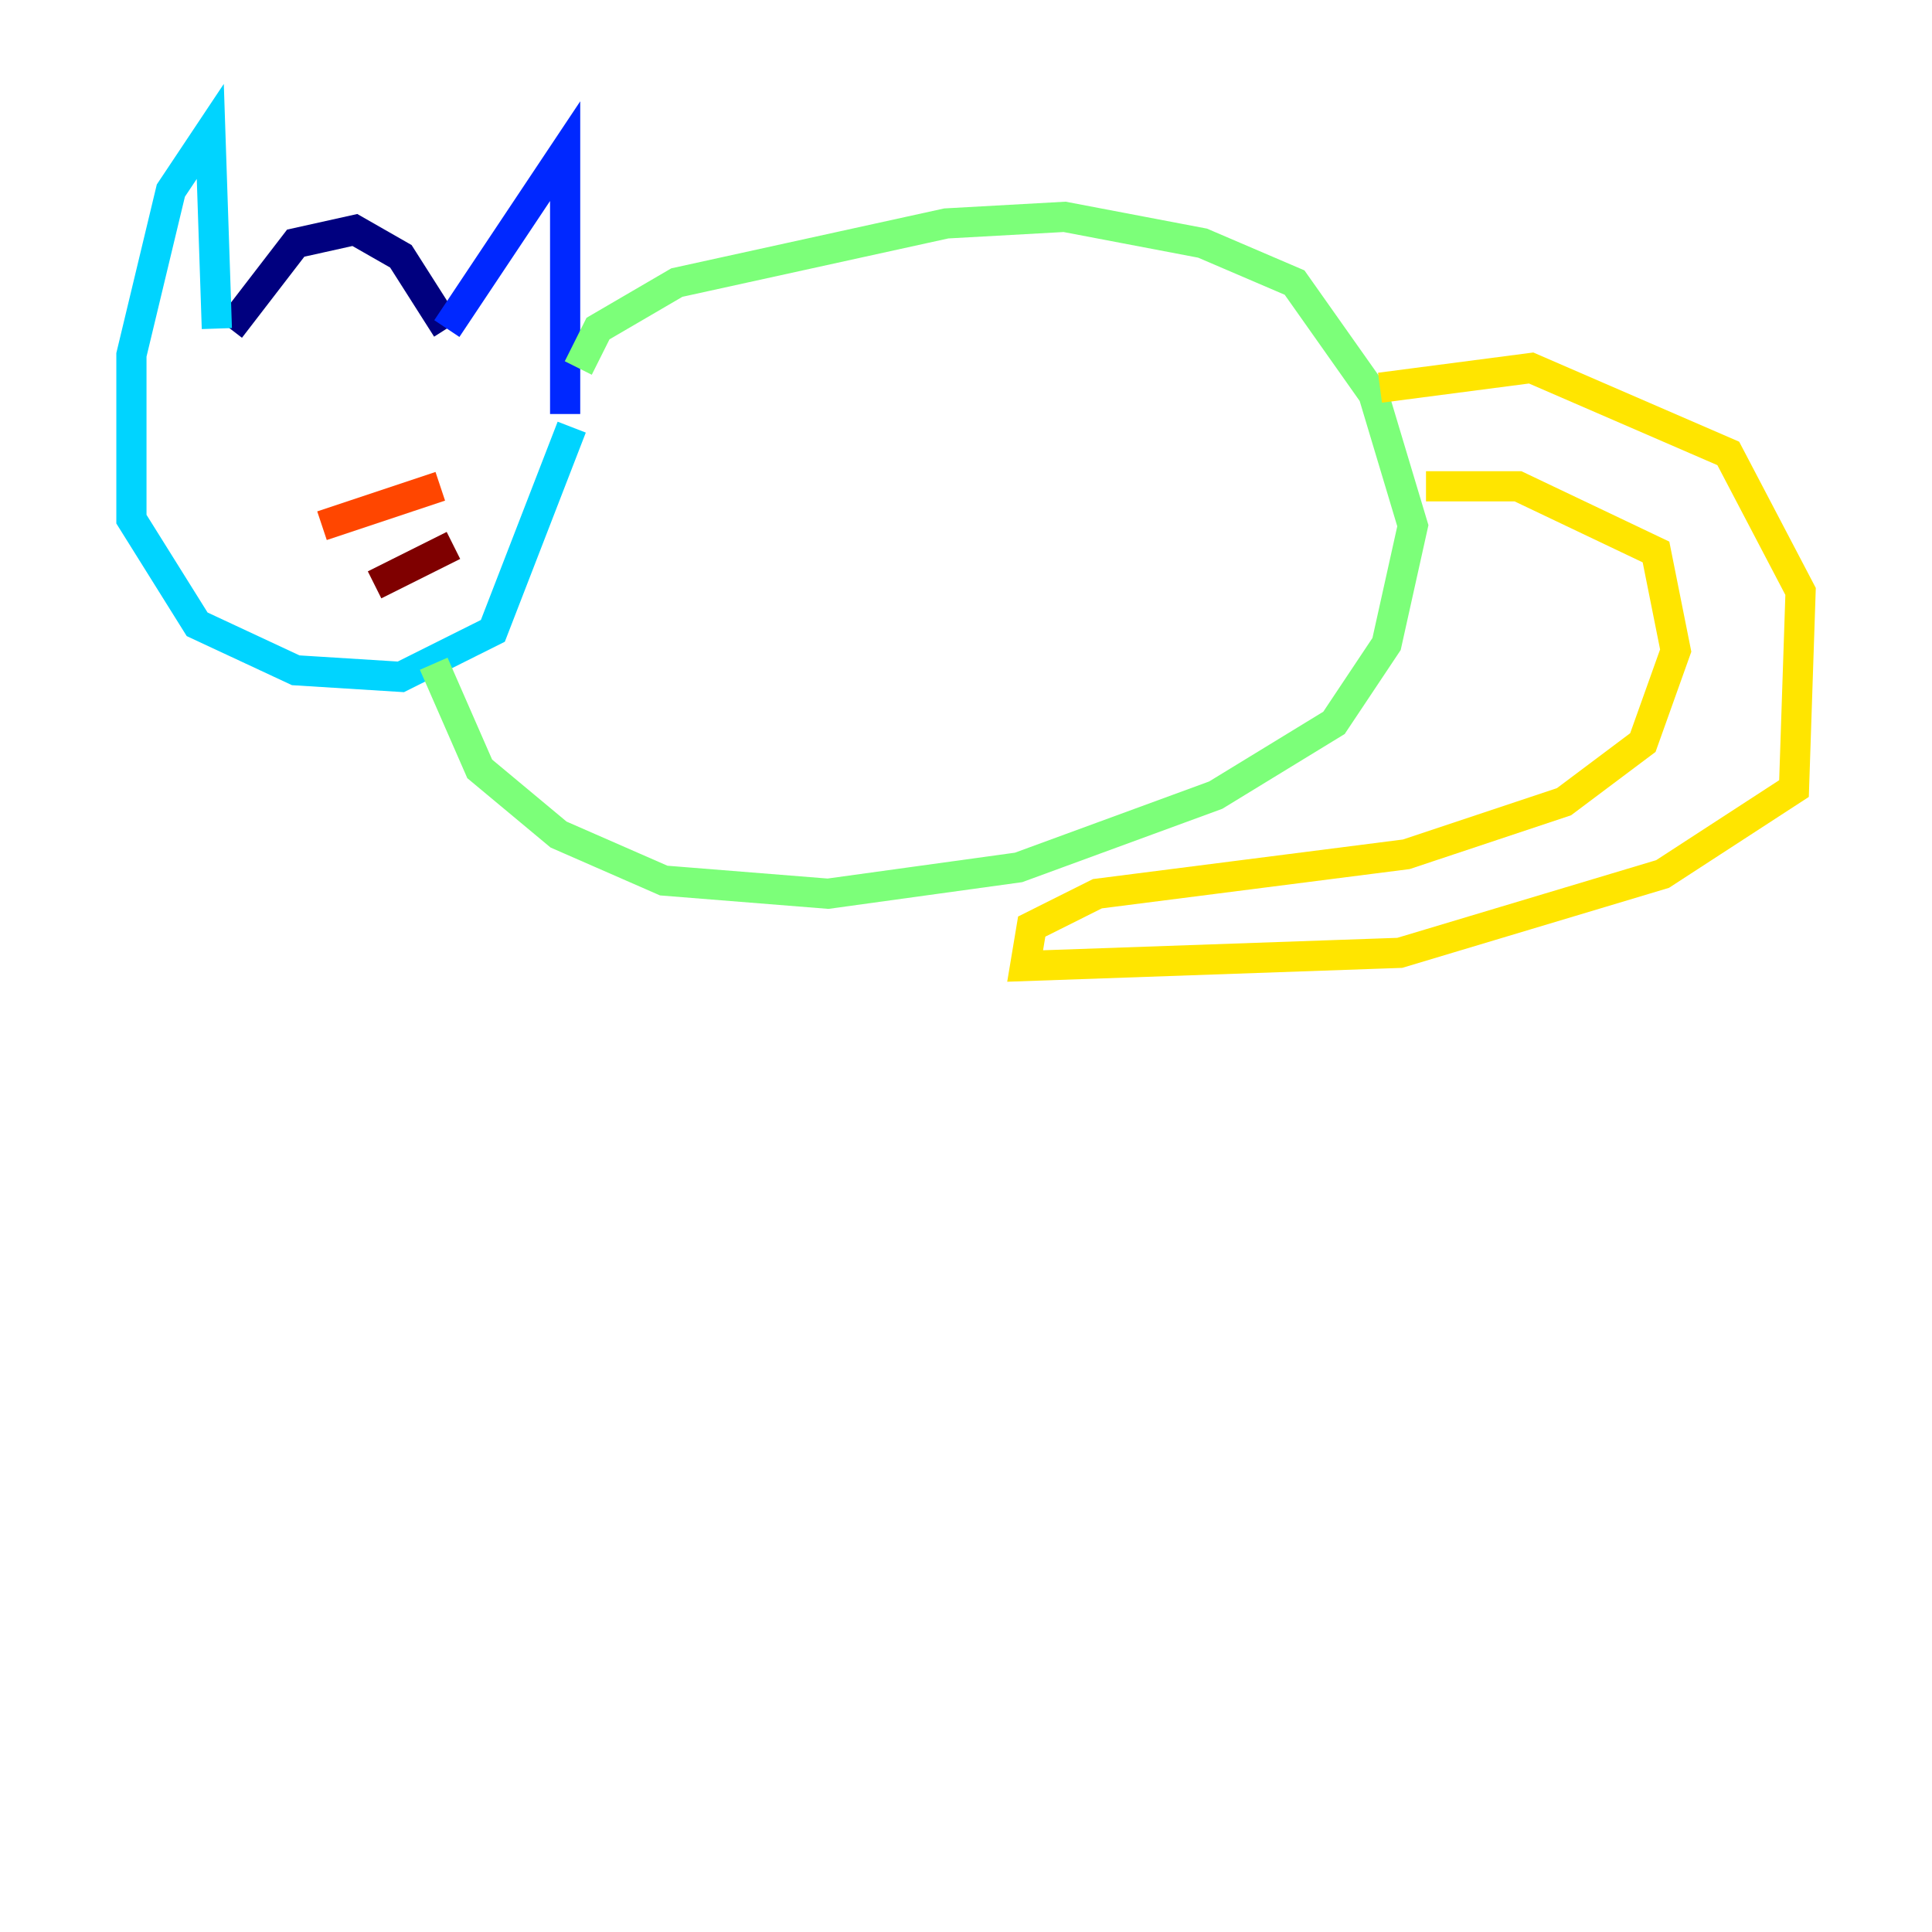 <?xml version="1.0" encoding="utf-8" ?>
<svg baseProfile="tiny" height="128" version="1.2" viewBox="0,0,128,128" width="128" xmlns="http://www.w3.org/2000/svg" xmlns:ev="http://www.w3.org/2001/xml-events" xmlns:xlink="http://www.w3.org/1999/xlink"><defs /><polyline fill="none" points="15.238,21.769 19.592,16.109 23.51,15.238 26.558,16.98 29.605,21.769" stroke="#00007f" stroke-width="2" /><polyline fill="none" points="29.605,21.769 37.442,10.014 37.442,27.429" stroke="#0028ff" stroke-width="2" /><polyline fill="none" points="14.367,21.769 13.932,8.707 11.32,12.626 8.707,23.51 8.707,34.395 13.061,41.361 19.592,44.408 26.558,44.843 32.653,41.796 37.878,28.299" stroke="#00d4ff" stroke-width="2" /><polyline fill="none" points="38.313,24.381 39.619,21.769 44.843,18.721 62.694,14.803 70.531,14.367 79.674,16.109 85.769,18.721 90.993,26.122 93.605,34.83 91.864,42.667 88.381,47.891 80.544,52.68 67.483,57.469 54.857,59.211 43.973,58.34 37.007,55.292 31.782,50.939 28.735,43.973" stroke="#7cff79" stroke-width="2" /><polyline fill="none" points="91.429,25.687 101.442,24.381 114.503,30.041 119.293,39.184 118.857,52.245 110.15,57.905 92.735,63.129 67.918,64.0 68.354,61.388 72.707,59.211 93.17,56.599 103.619,53.116 108.844,49.197 111.02,43.102 109.714,36.571 100.571,32.218 94.476,32.218" stroke="#ffe500" stroke-width="2" /><polyline fill="none" points="21.333,34.83 29.17,32.218" stroke="#ff4600" stroke-width="2" /><polyline fill="none" points="24.816,38.748 30.041,36.136" stroke="#7f0000" stroke-width="2" /></svg>